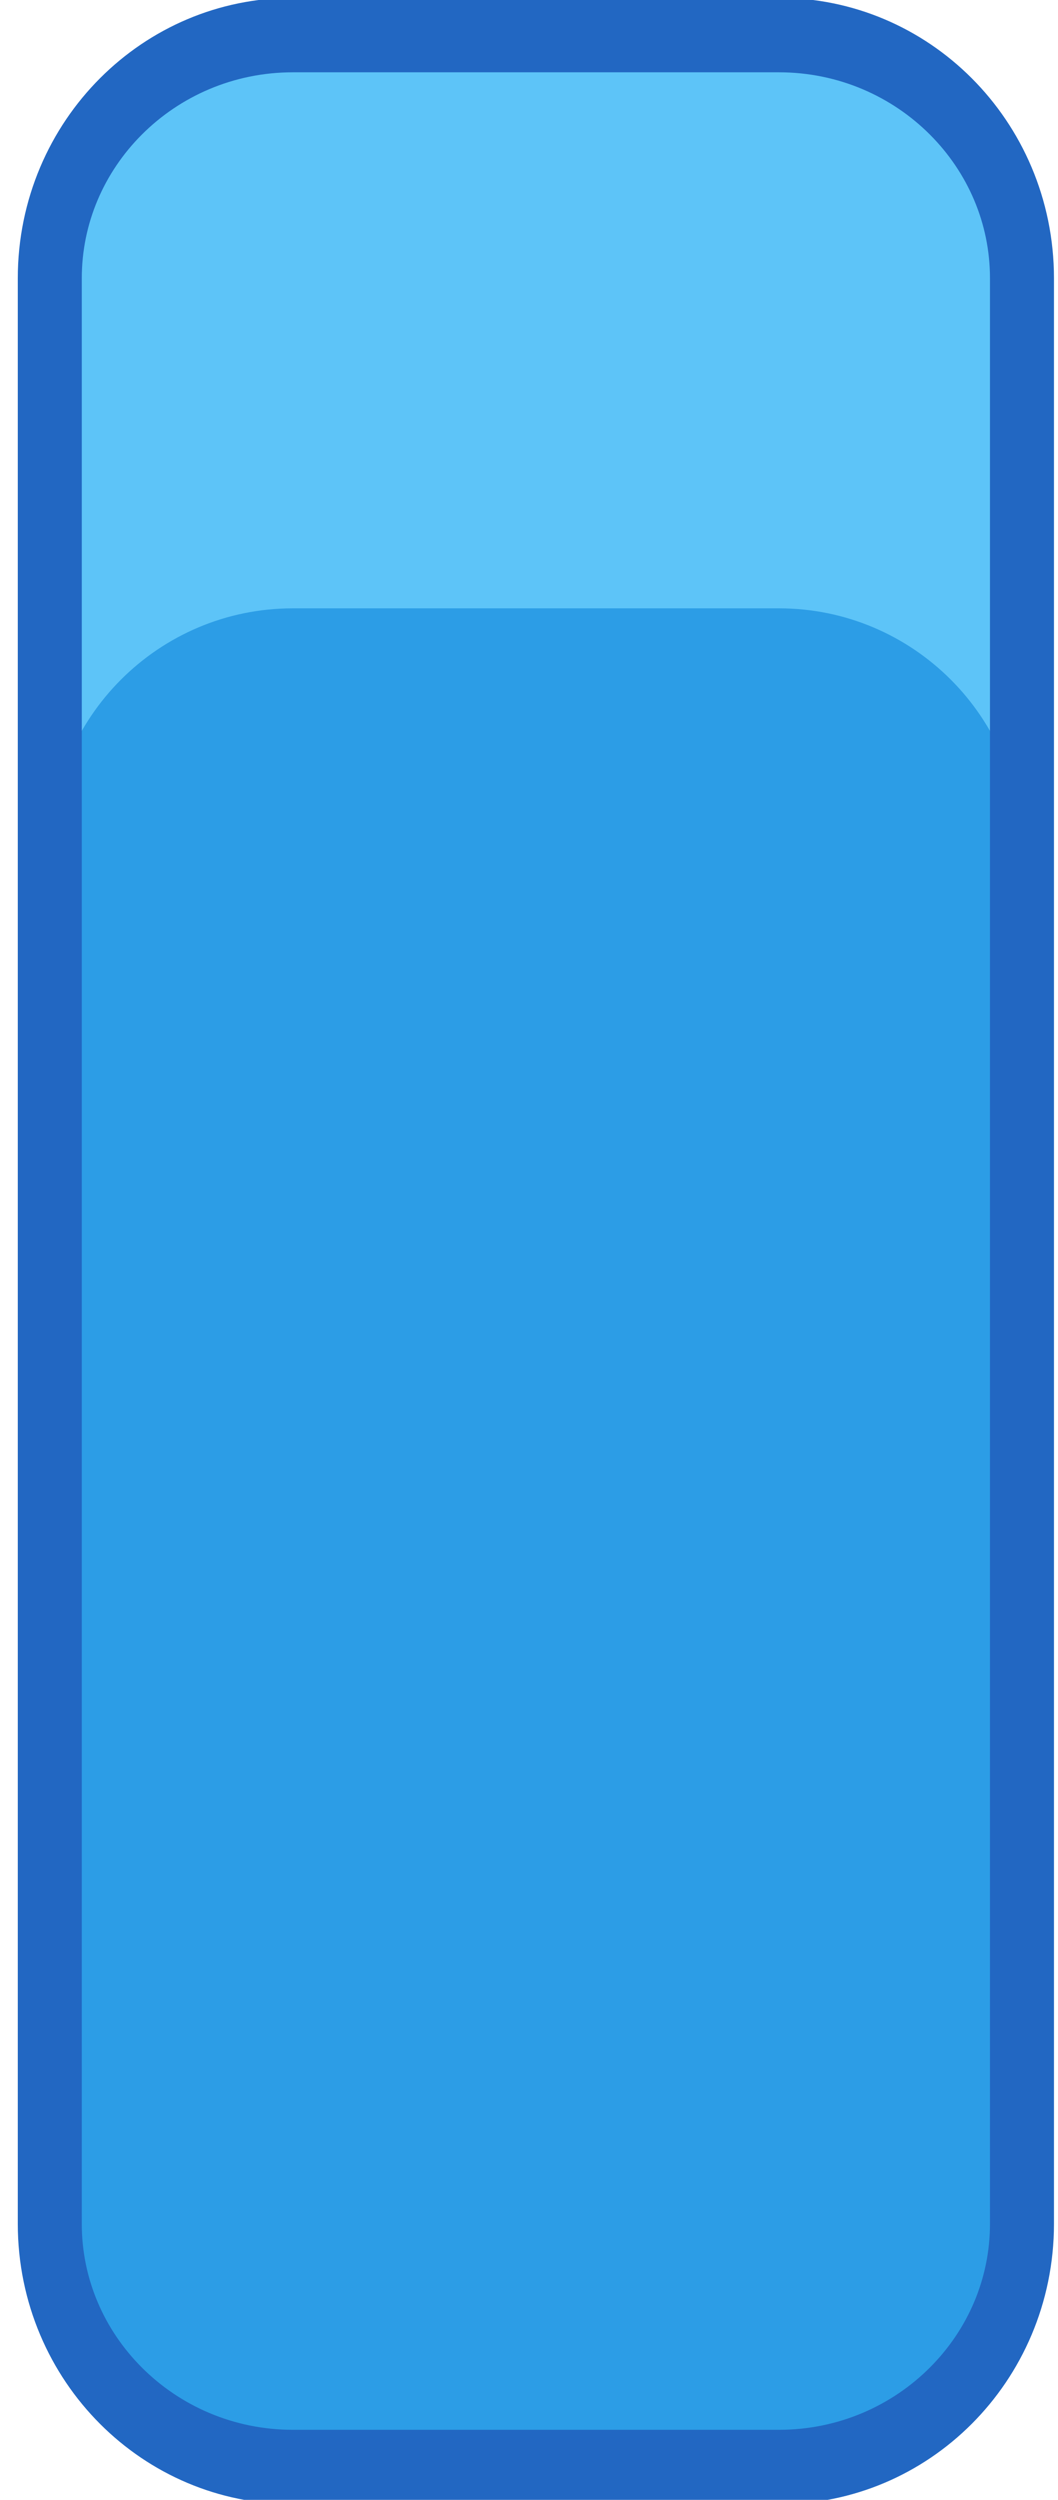 <?xml version="1.0" encoding="UTF-8" standalone="no"?>
<!DOCTYPE svg PUBLIC "-//W3C//DTD SVG 1.1//EN" "http://www.w3.org/Graphics/SVG/1.1/DTD/svg11.dtd">
<svg width="100%" height="100%" viewBox="0 0 61 144" version="1.1" xmlns="http://www.w3.org/2000/svg" xmlns:xlink="http://www.w3.org/1999/xlink" xml:space="preserve" xmlns:serif="http://www.serif.com/" style="fill-rule:evenodd;clip-rule:evenodd;stroke-linecap:round;stroke-linejoin:bevel;stroke-miterlimit:1.5;">
    <g transform="matrix(1,0,0,1,-1039,-30)">
        <g transform="matrix(0.478,0,0,0.58,652,-2.84217e-14)">
            <g id="body" transform="matrix(1.396,0,0,1.337,-158.779,-440.819)">
                <path d="M782,389.065C782,379.095 772.59,371 761,371L719,371C707.41,371 698,379.095 698,389.065L698,533.588C698,543.559 707.41,551.653 719,551.653L761,551.653C772.59,551.653 782,543.559 782,533.588L782,389.065Z" style="fill:rgb(93,196,248);"/>
                <clipPath id="_clip1">
                    <path d="M782,389.065C782,379.095 772.59,371 761,371L719,371C707.41,371 698,379.095 698,389.065L698,533.588C698,543.559 707.41,551.653 719,551.653L761,551.653C772.59,551.653 782,543.559 782,533.588L782,389.065Z"/>
                </clipPath>
                <g clip-path="url(#_clip1)">
                    <g transform="matrix(1,0,0,1,0,42.583)">
                        <path d="M782,389.065C782,379.095 772.59,371 761,371L719,371C707.41,371 698,379.095 698,389.065L698,533.588C698,543.559 707.41,551.653 719,551.653L761,551.653C772.59,551.653 782,543.559 782,533.588L782,389.065Z" style="fill:rgb(44,157,230);"/>
                    </g>
                </g>
                <path d="M782,389.065C782,379.095 772.59,371 761,371L719,371C707.41,371 698,379.095 698,389.065L698,533.588C698,543.559 707.41,551.653 719,551.653L761,551.653C772.59,551.653 782,543.559 782,533.588L782,389.065Z" style="fill:none;stroke:rgb(34,103,194);stroke-width:5.53px;"/>
            </g>
        </g>
    </g>
</svg>
